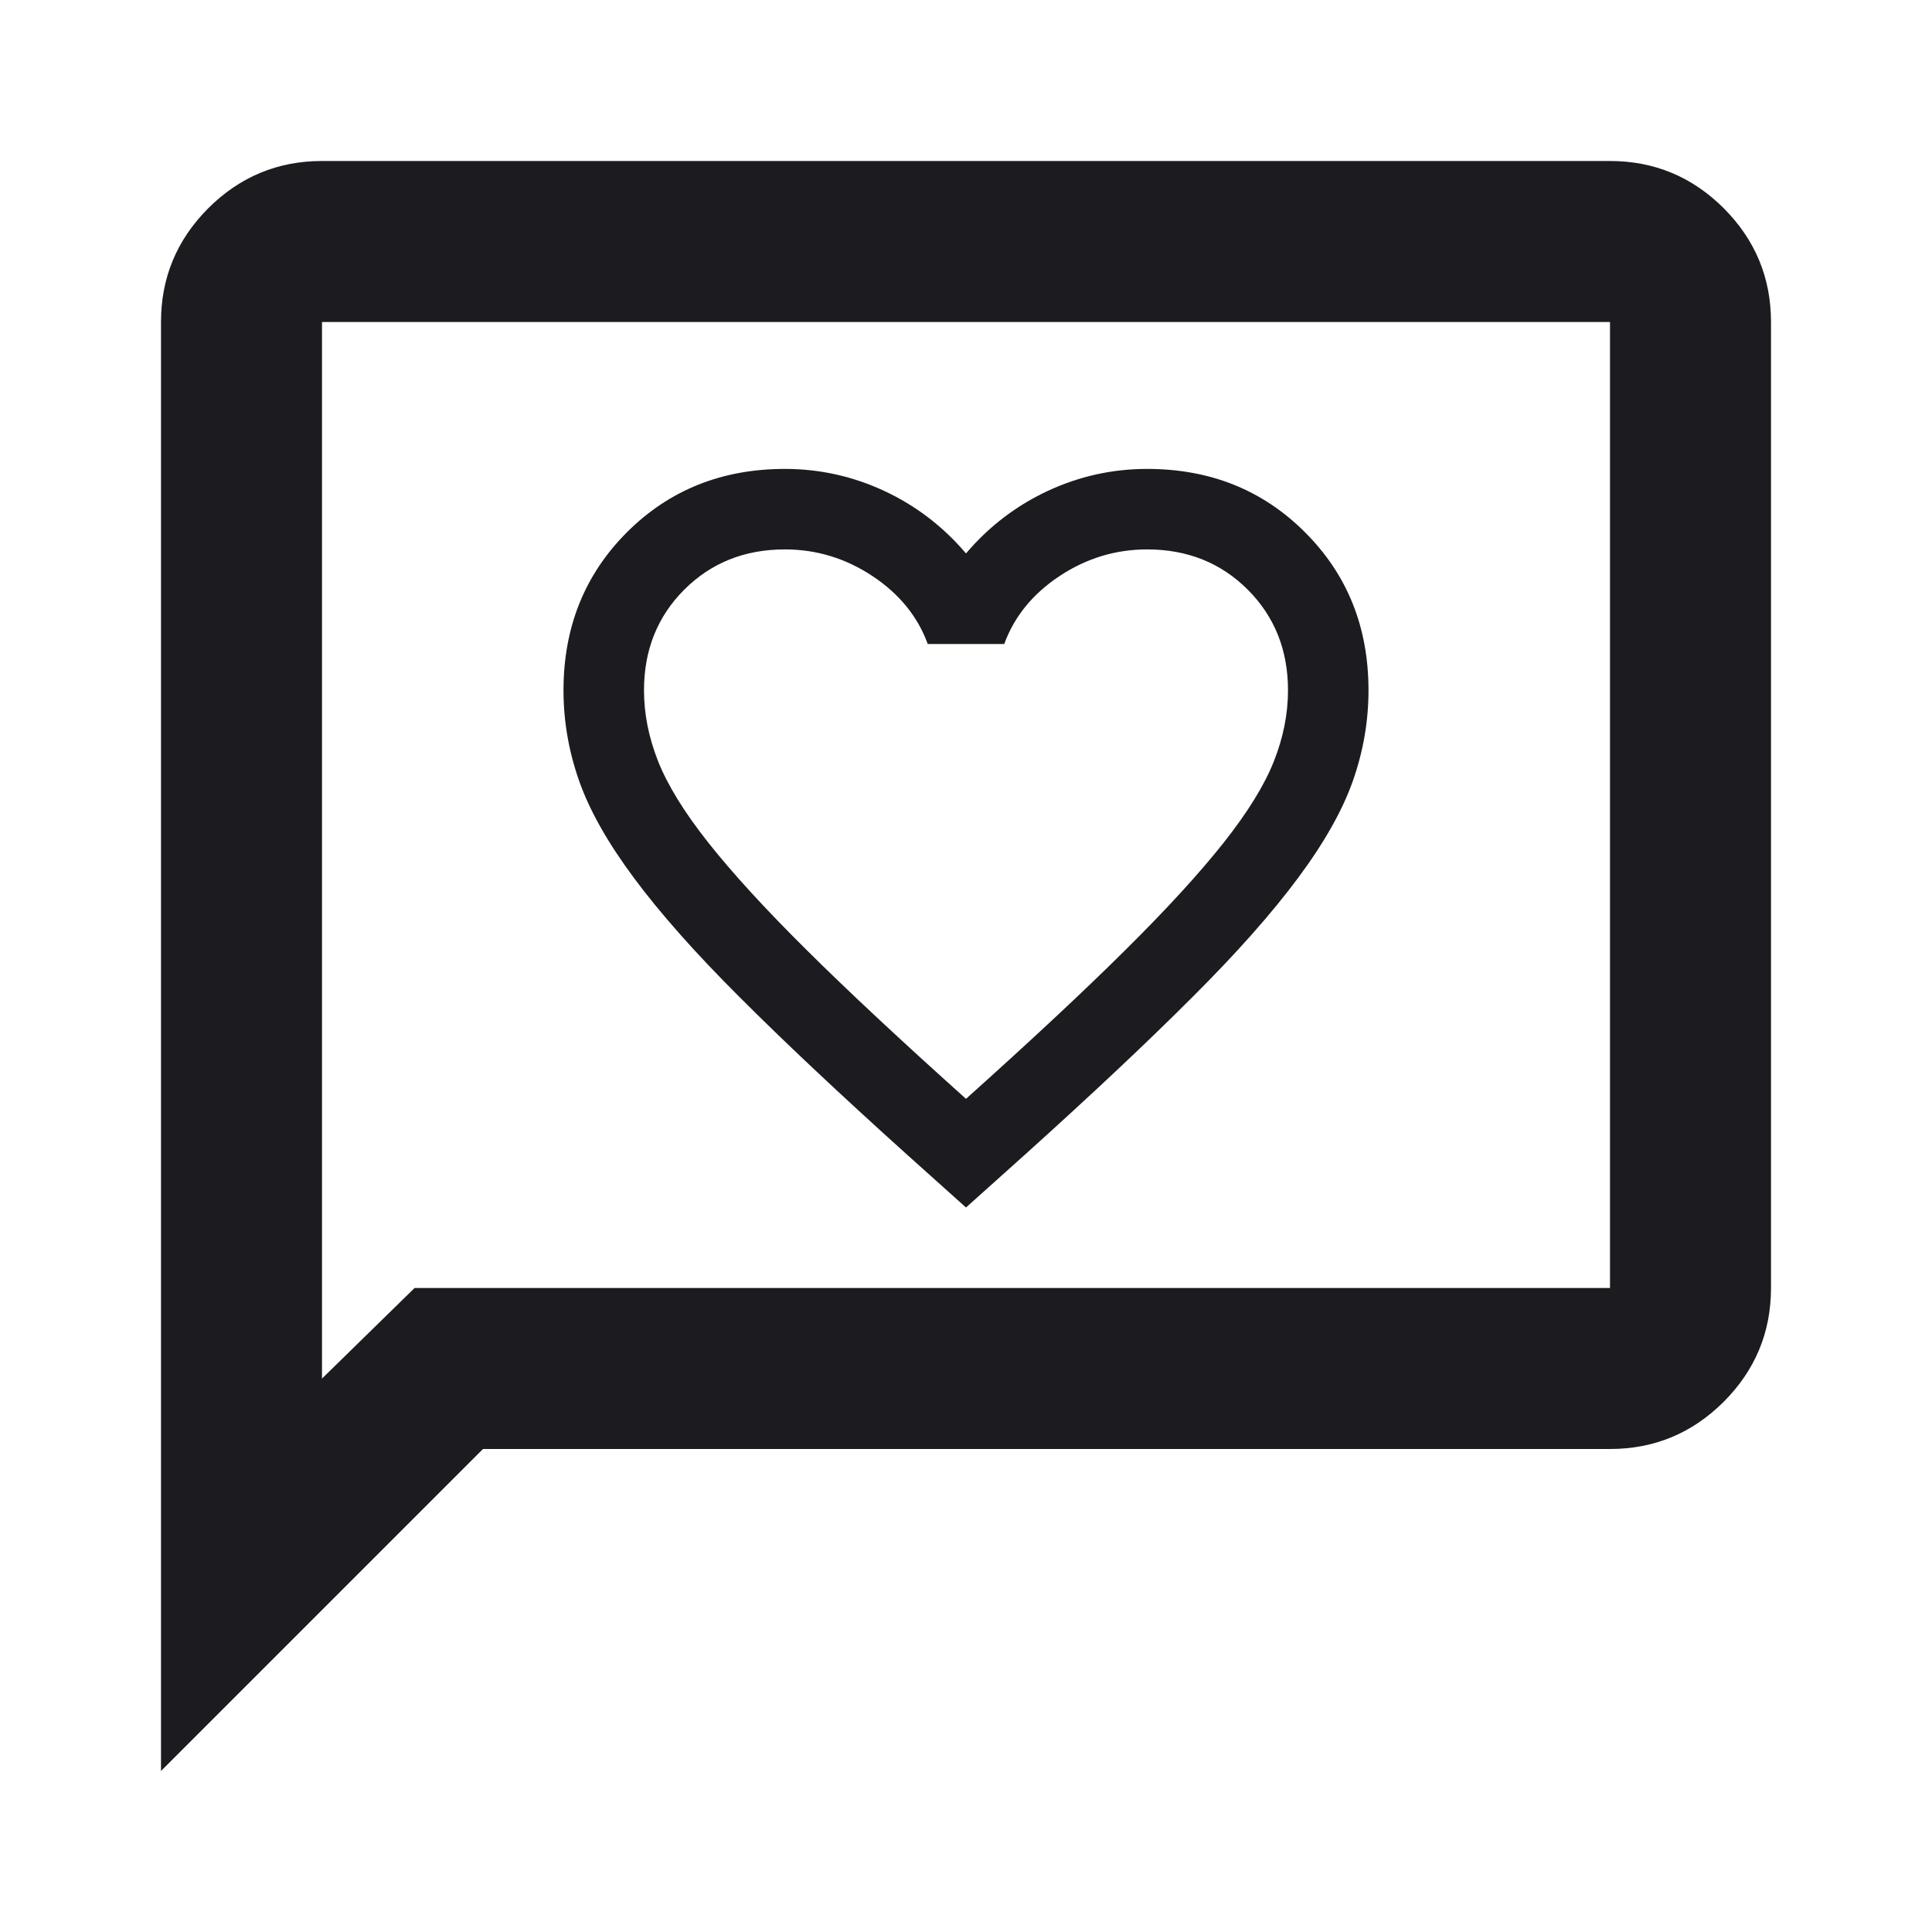 <svg width="24" height="24" viewBox="0 0 24 24" fill="none" xmlns="http://www.w3.org/2000/svg">
<mask id="mask0_46_26" style="mask-type:alpha" maskUnits="userSpaceOnUse" x="0" y="0" width="24" height="24">
<rect width="24" height="24" fill="#D9D9D9"/>
</mask>
<g mask="url(#mask0_46_26)">
<path d="M2 22V4C2 3.45 2.196 2.979 2.587 2.587C2.979 2.196 3.45 2 4 2H20C20.55 2 21.021 2.196 21.413 2.587C21.804 2.979 22 3.45 22 4V16C22 16.55 21.804 17.021 21.413 17.413C21.021 17.804 20.55 18 20 18H6L2 22ZM5.15 16H20V4H4V17.125L5.15 16Z" fill="#1C1B1F"/>
</g>
<mask id="mask1_46_26" style="mask-type:alpha" maskUnits="userSpaceOnUse" x="6" y="4" width="12" height="13">
<rect x="6" y="4.5" width="12" height="12" fill="#D9D9D9"/>
</mask>
<g mask="url(#mask1_46_26)">
<path d="M12 15L11.275 14.35C10.433 13.592 9.738 12.938 9.188 12.387C8.637 11.838 8.2 11.344 7.875 10.906C7.55 10.469 7.323 10.067 7.194 9.7C7.065 9.333 7 8.958 7 8.575C7 7.792 7.263 7.138 7.787 6.613C8.312 6.088 8.967 5.825 9.75 5.825C10.183 5.825 10.596 5.917 10.988 6.1C11.379 6.283 11.717 6.542 12 6.875C12.283 6.542 12.621 6.283 13.012 6.1C13.404 5.917 13.817 5.825 14.25 5.825C15.033 5.825 15.688 6.088 16.212 6.613C16.738 7.138 17 7.792 17 8.575C17 8.958 16.935 9.333 16.806 9.7C16.677 10.067 16.45 10.469 16.125 10.906C15.8 11.344 15.363 11.838 14.812 12.387C14.262 12.938 13.567 13.592 12.725 14.35L12 15ZM12 13.65C12.8 12.933 13.458 12.319 13.975 11.806C14.492 11.294 14.9 10.848 15.2 10.469C15.5 10.09 15.708 9.752 15.825 9.456C15.942 9.16 16 8.867 16 8.575C16 8.075 15.833 7.658 15.5 7.325C15.167 6.992 14.75 6.825 14.25 6.825C13.858 6.825 13.496 6.935 13.162 7.156C12.829 7.377 12.6 7.658 12.475 8H11.525C11.4 7.658 11.171 7.377 10.838 7.156C10.504 6.935 10.142 6.825 9.75 6.825C9.25 6.825 8.833 6.992 8.5 7.325C8.167 7.658 8 8.075 8 8.575C8 8.867 8.058 9.16 8.175 9.456C8.292 9.752 8.5 10.09 8.8 10.469C9.1 10.848 9.508 11.294 10.025 11.806C10.542 12.319 11.2 12.933 12 13.65Z" fill="#1C1B1F"/>
</g>
</svg>
